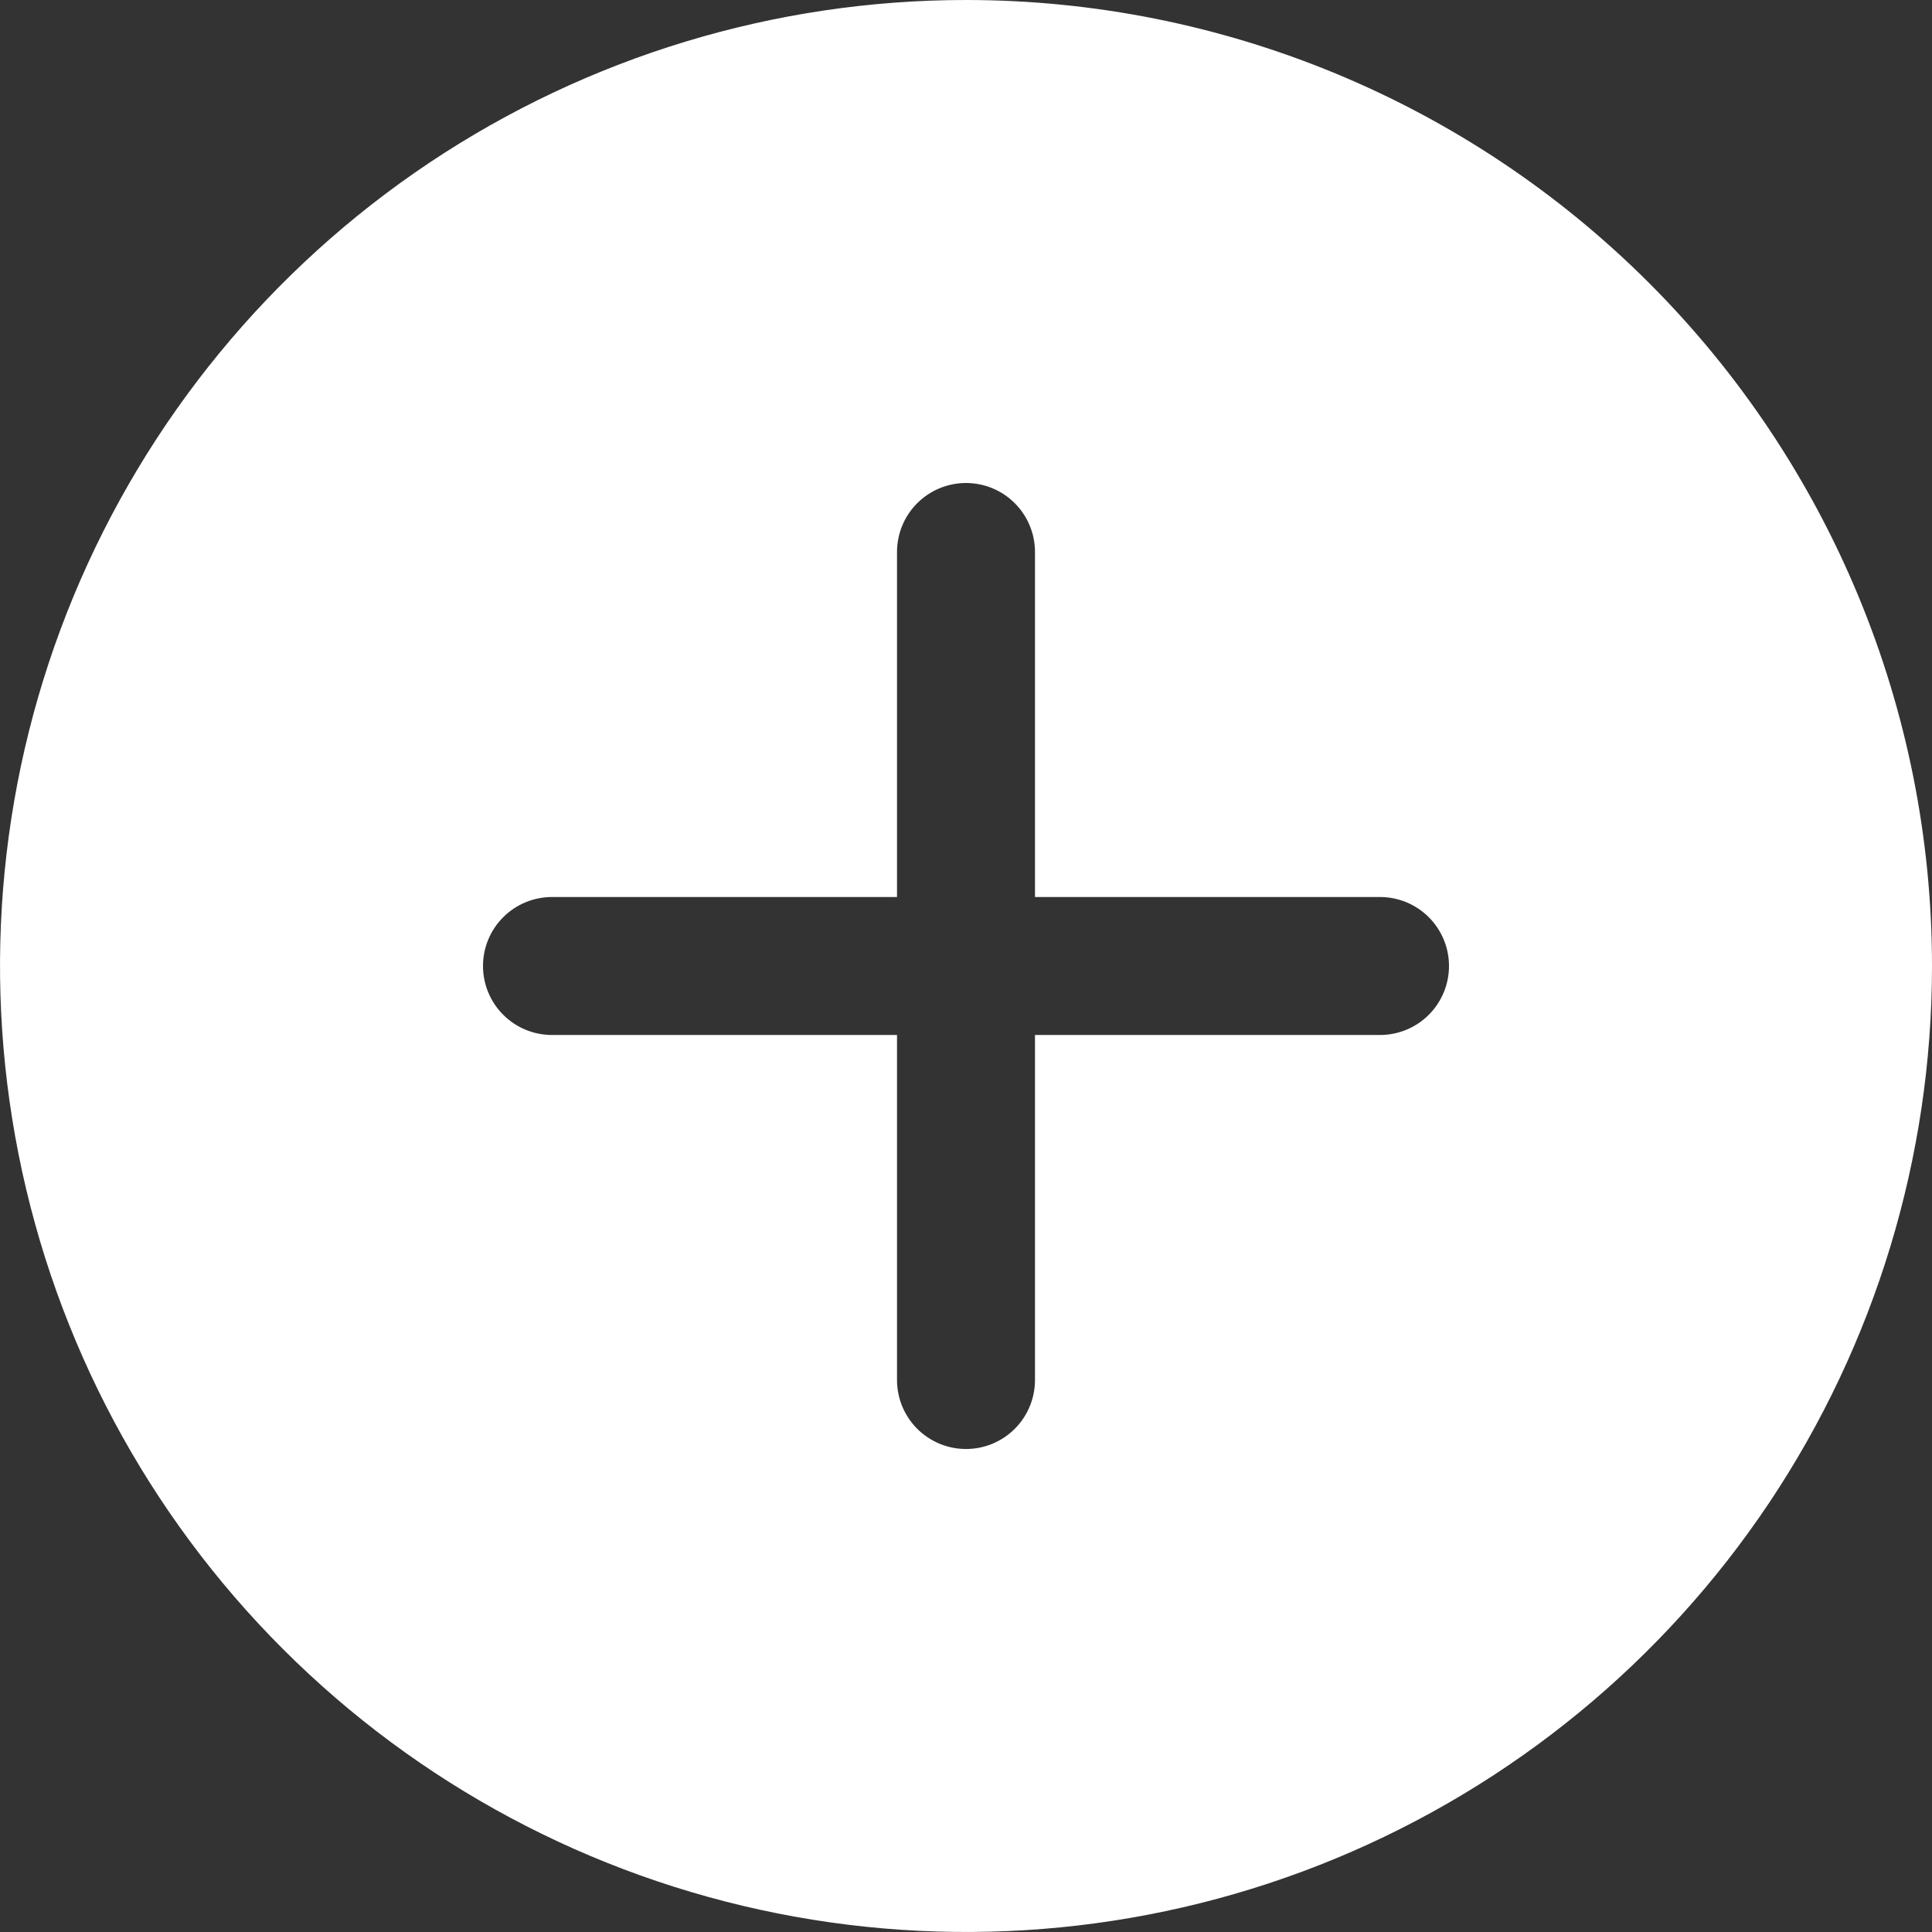 <svg width="24" height="24" viewBox="0 0 24 24" fill="none" xmlns="http://www.w3.org/2000/svg">
<rect x="0" y="0" width="24" height="24" fill="#333333" stroke="none"/>
<path d="M12 0C9.627 0 7.307 0.704 5.333 2.022C3.36 3.341 1.822 5.215 0.913 7.408C0.005 9.601 -0.232 12.013 0.231 14.341C0.694 16.669 1.836 18.807 3.515 20.485C5.193 22.163 7.331 23.306 9.659 23.769C11.987 24.232 14.399 23.995 16.592 23.087C18.785 22.178 20.659 20.64 21.978 18.667C23.296 16.694 24 14.373 24 12C24 8.817 22.736 5.765 20.485 3.515C18.235 1.264 15.183 0 12 0ZM17.143 12.857H12.857V17.143C12.857 17.37 12.767 17.588 12.606 17.749C12.445 17.91 12.227 18 12 18C11.773 18 11.555 17.91 11.394 17.749C11.233 17.588 11.143 17.37 11.143 17.143V12.857H6.857C6.63 12.857 6.412 12.767 6.251 12.606C6.09 12.445 6 12.227 6 12C6 11.773 6.09 11.555 6.251 11.394C6.412 11.233 6.63 11.143 6.857 11.143H11.143V6.857C11.143 6.63 11.233 6.412 11.394 6.251C11.555 6.09 11.773 6 12 6C12.227 6 12.445 6.09 12.606 6.251C12.767 6.412 12.857 6.63 12.857 6.857V11.143H17.143C17.37 11.143 17.588 11.233 17.749 11.394C17.91 11.555 18 11.773 18 12C18 12.227 17.91 12.445 17.749 12.606C17.588 12.767 17.37 12.857 17.143 12.857Z" fill="white"/>
</svg>
